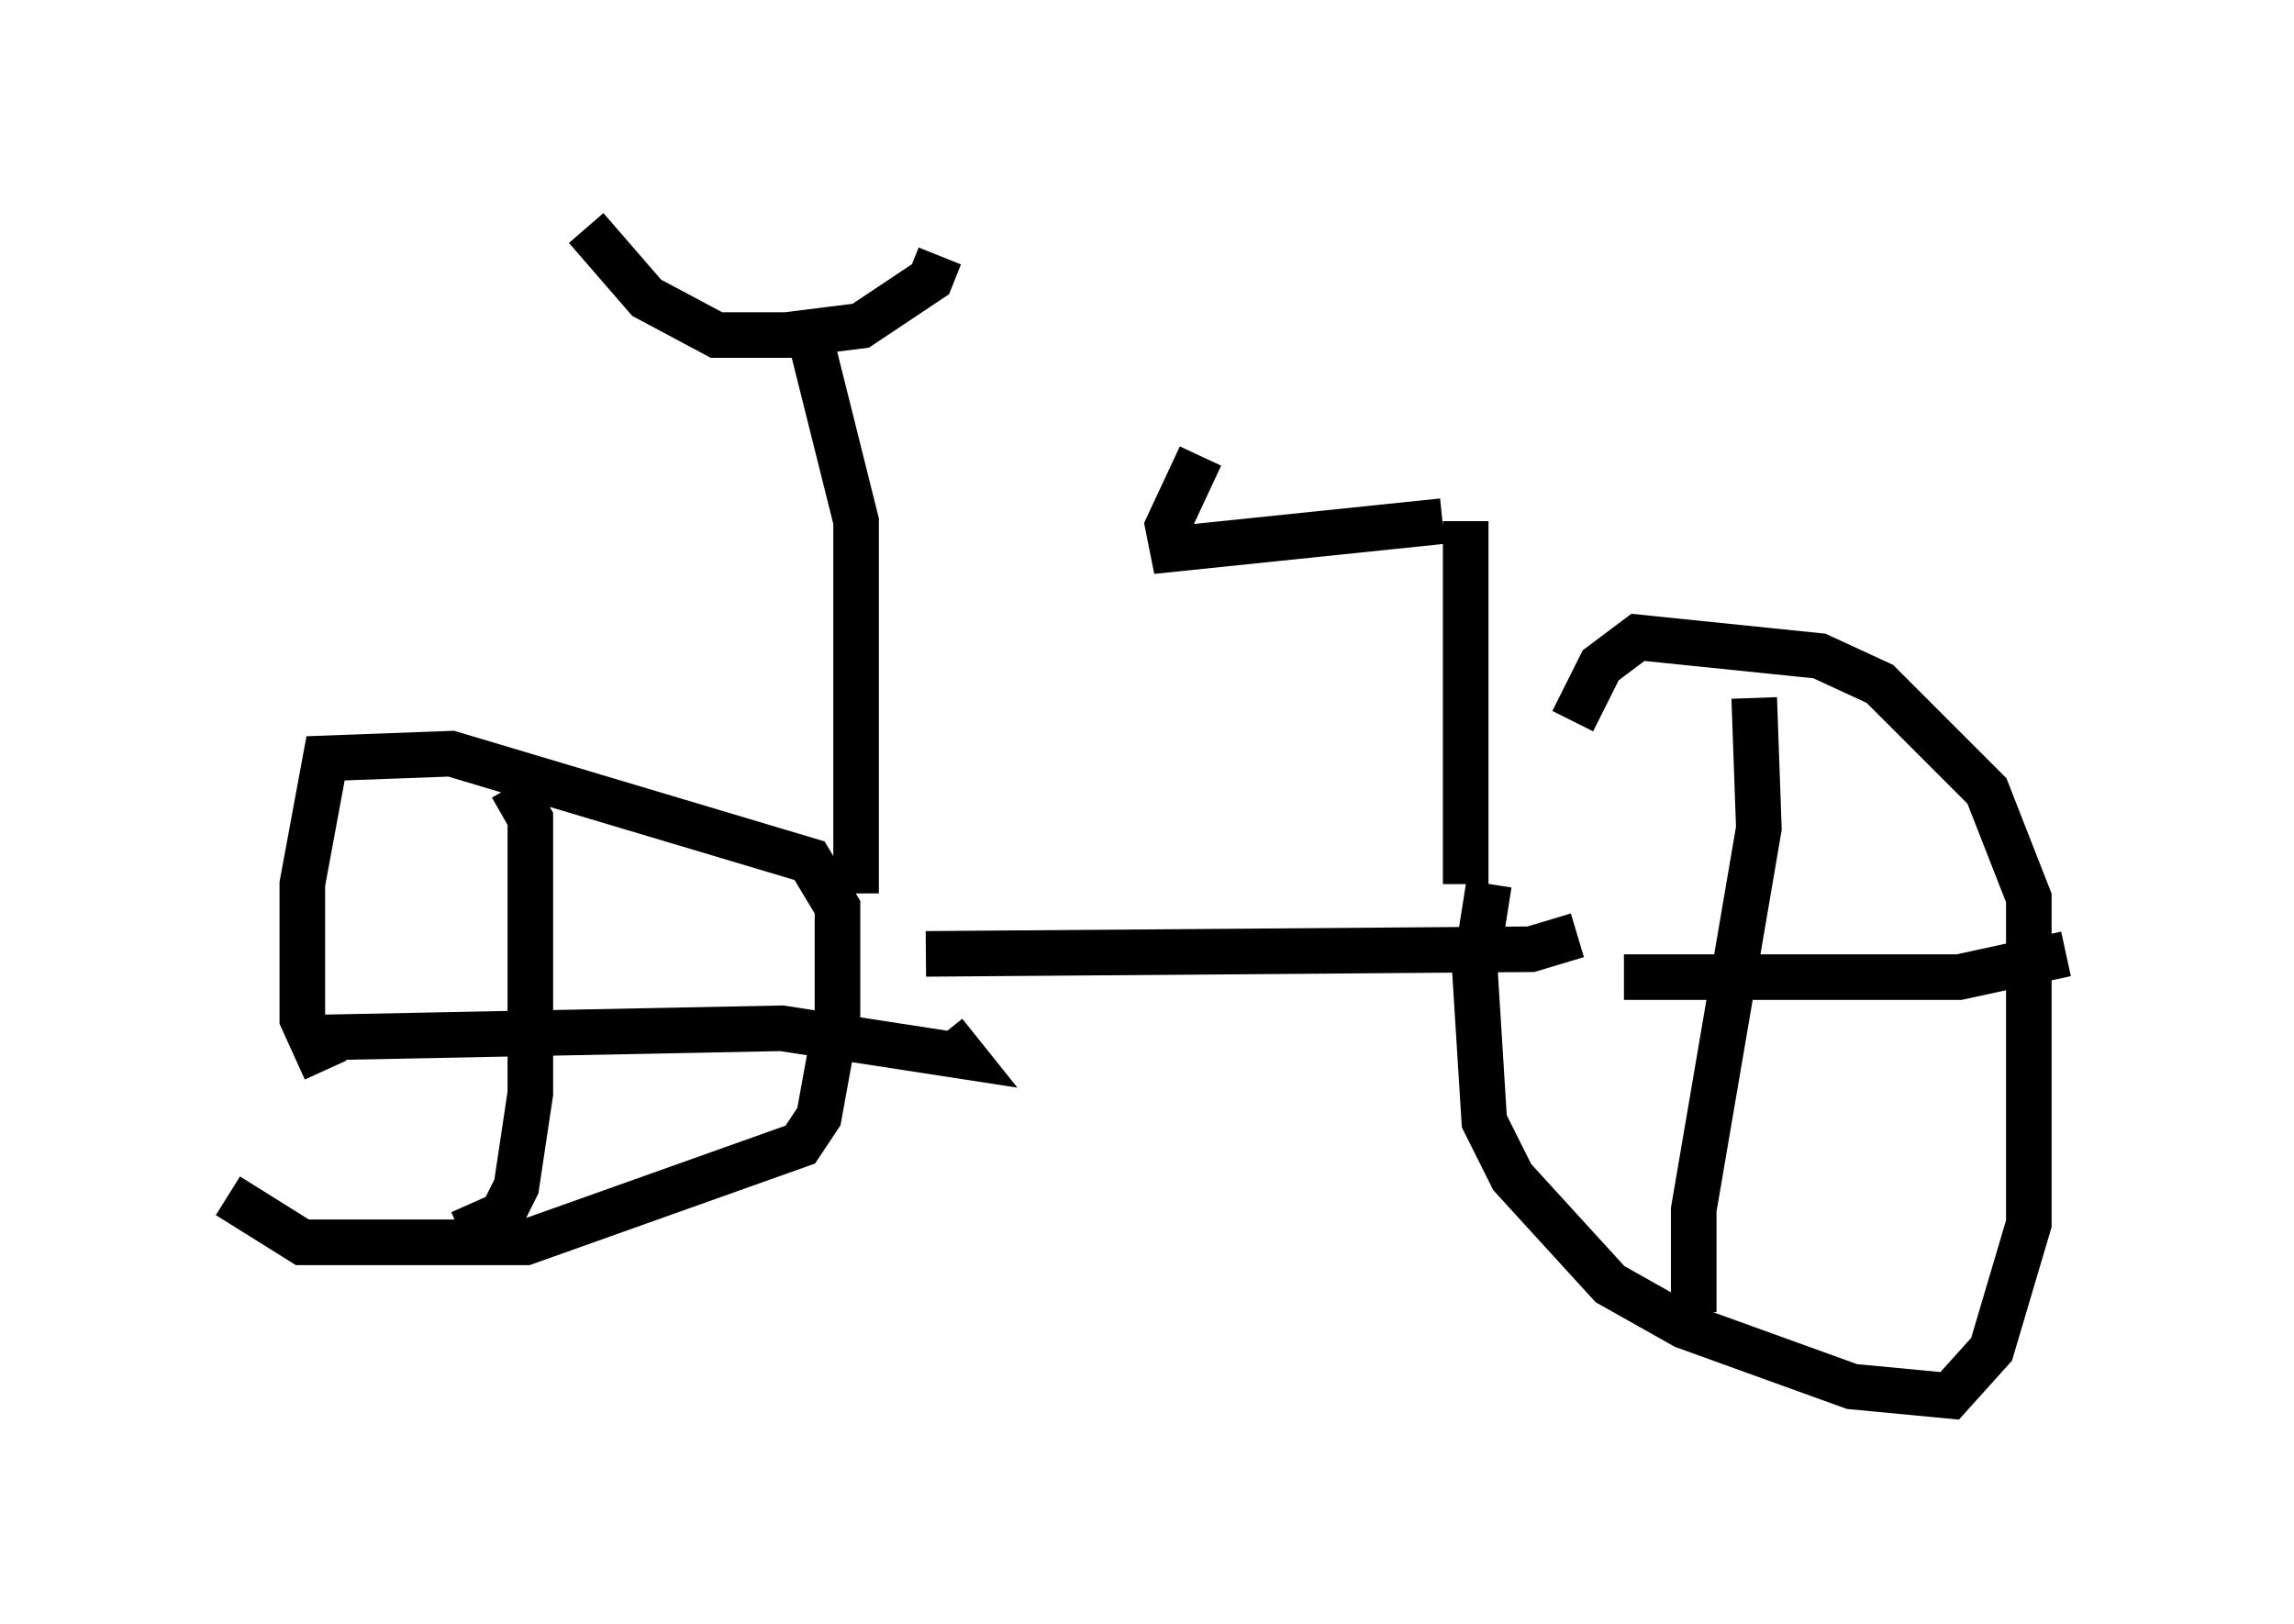 <?xml version="1.0" encoding="utf-8" ?>
<svg baseProfile="full" height="35.623" version="1.1" width="50.323" xmlns="http://www.w3.org/2000/svg" xmlns:ev="http://www.w3.org/2001/xml-events" xmlns:xlink="http://www.w3.org/1999/xlink"><defs /><rect fill="white" height="35.623" width="50.323" x="0" y="0" /><path d="M5.102, 21.742 m-0.102, 4.492 l1.633, 1.021 4.9, 0.0 l6.023, -2.144 0.408, -0.613 l0.408, -2.246 0.0, -2.348 l-0.613, -1.021 -7.861, -2.348 l-2.756, 0.102 -0.51, 2.756 l0.0, 2.96 0.51, 1.123 m25.521, -4.083 l-0.306, 1.94 0.204, 3.267 l0.613, 1.225 2.144, 2.348 l1.633, 0.919 3.675, 1.327 l2.144, 0.204 0.919, -1.021 l0.817, -2.756 0.0, -7.146 l-0.919, -2.348 -2.348, -2.348 l-1.327, -0.613 -3.981, -0.408 l-0.817, 0.613 -0.613, 1.225 m-23.275, 1.429 l0.408, 0.715 0.0, 6.023 l-0.306, 2.042 -0.306, 0.613 l-0.919, 0.408 m-3.165, -4.288 l10.208, -0.204 3.981, 0.613 l-0.408, -0.51 m17.763, -7.35 l0.102, 2.858 -1.429, 8.371 l0.0, 2.246 m-1.531, -7.35 l7.35, 0.0 2.348, -0.51 m-25.011, 0.0 l13.271, -0.102 1.021, -0.306 m-15.823, -0.919 l0.0, -8.167 -1.021, -4.083 m0.0, 0.0 l-2.042, 0.0 -1.531, -0.817 l-1.327, -1.531 m4.39, 2.348 l1.633, -0.204 1.531, -1.021 l0.204, -0.51 m11.536, 13.781 l0.0, -7.963 m-0.51, 0.0 l-5.921, 0.613 -0.102, -0.51 l0.715, -1.531 " fill="none" stroke="black" stroke-width="1" /></svg>